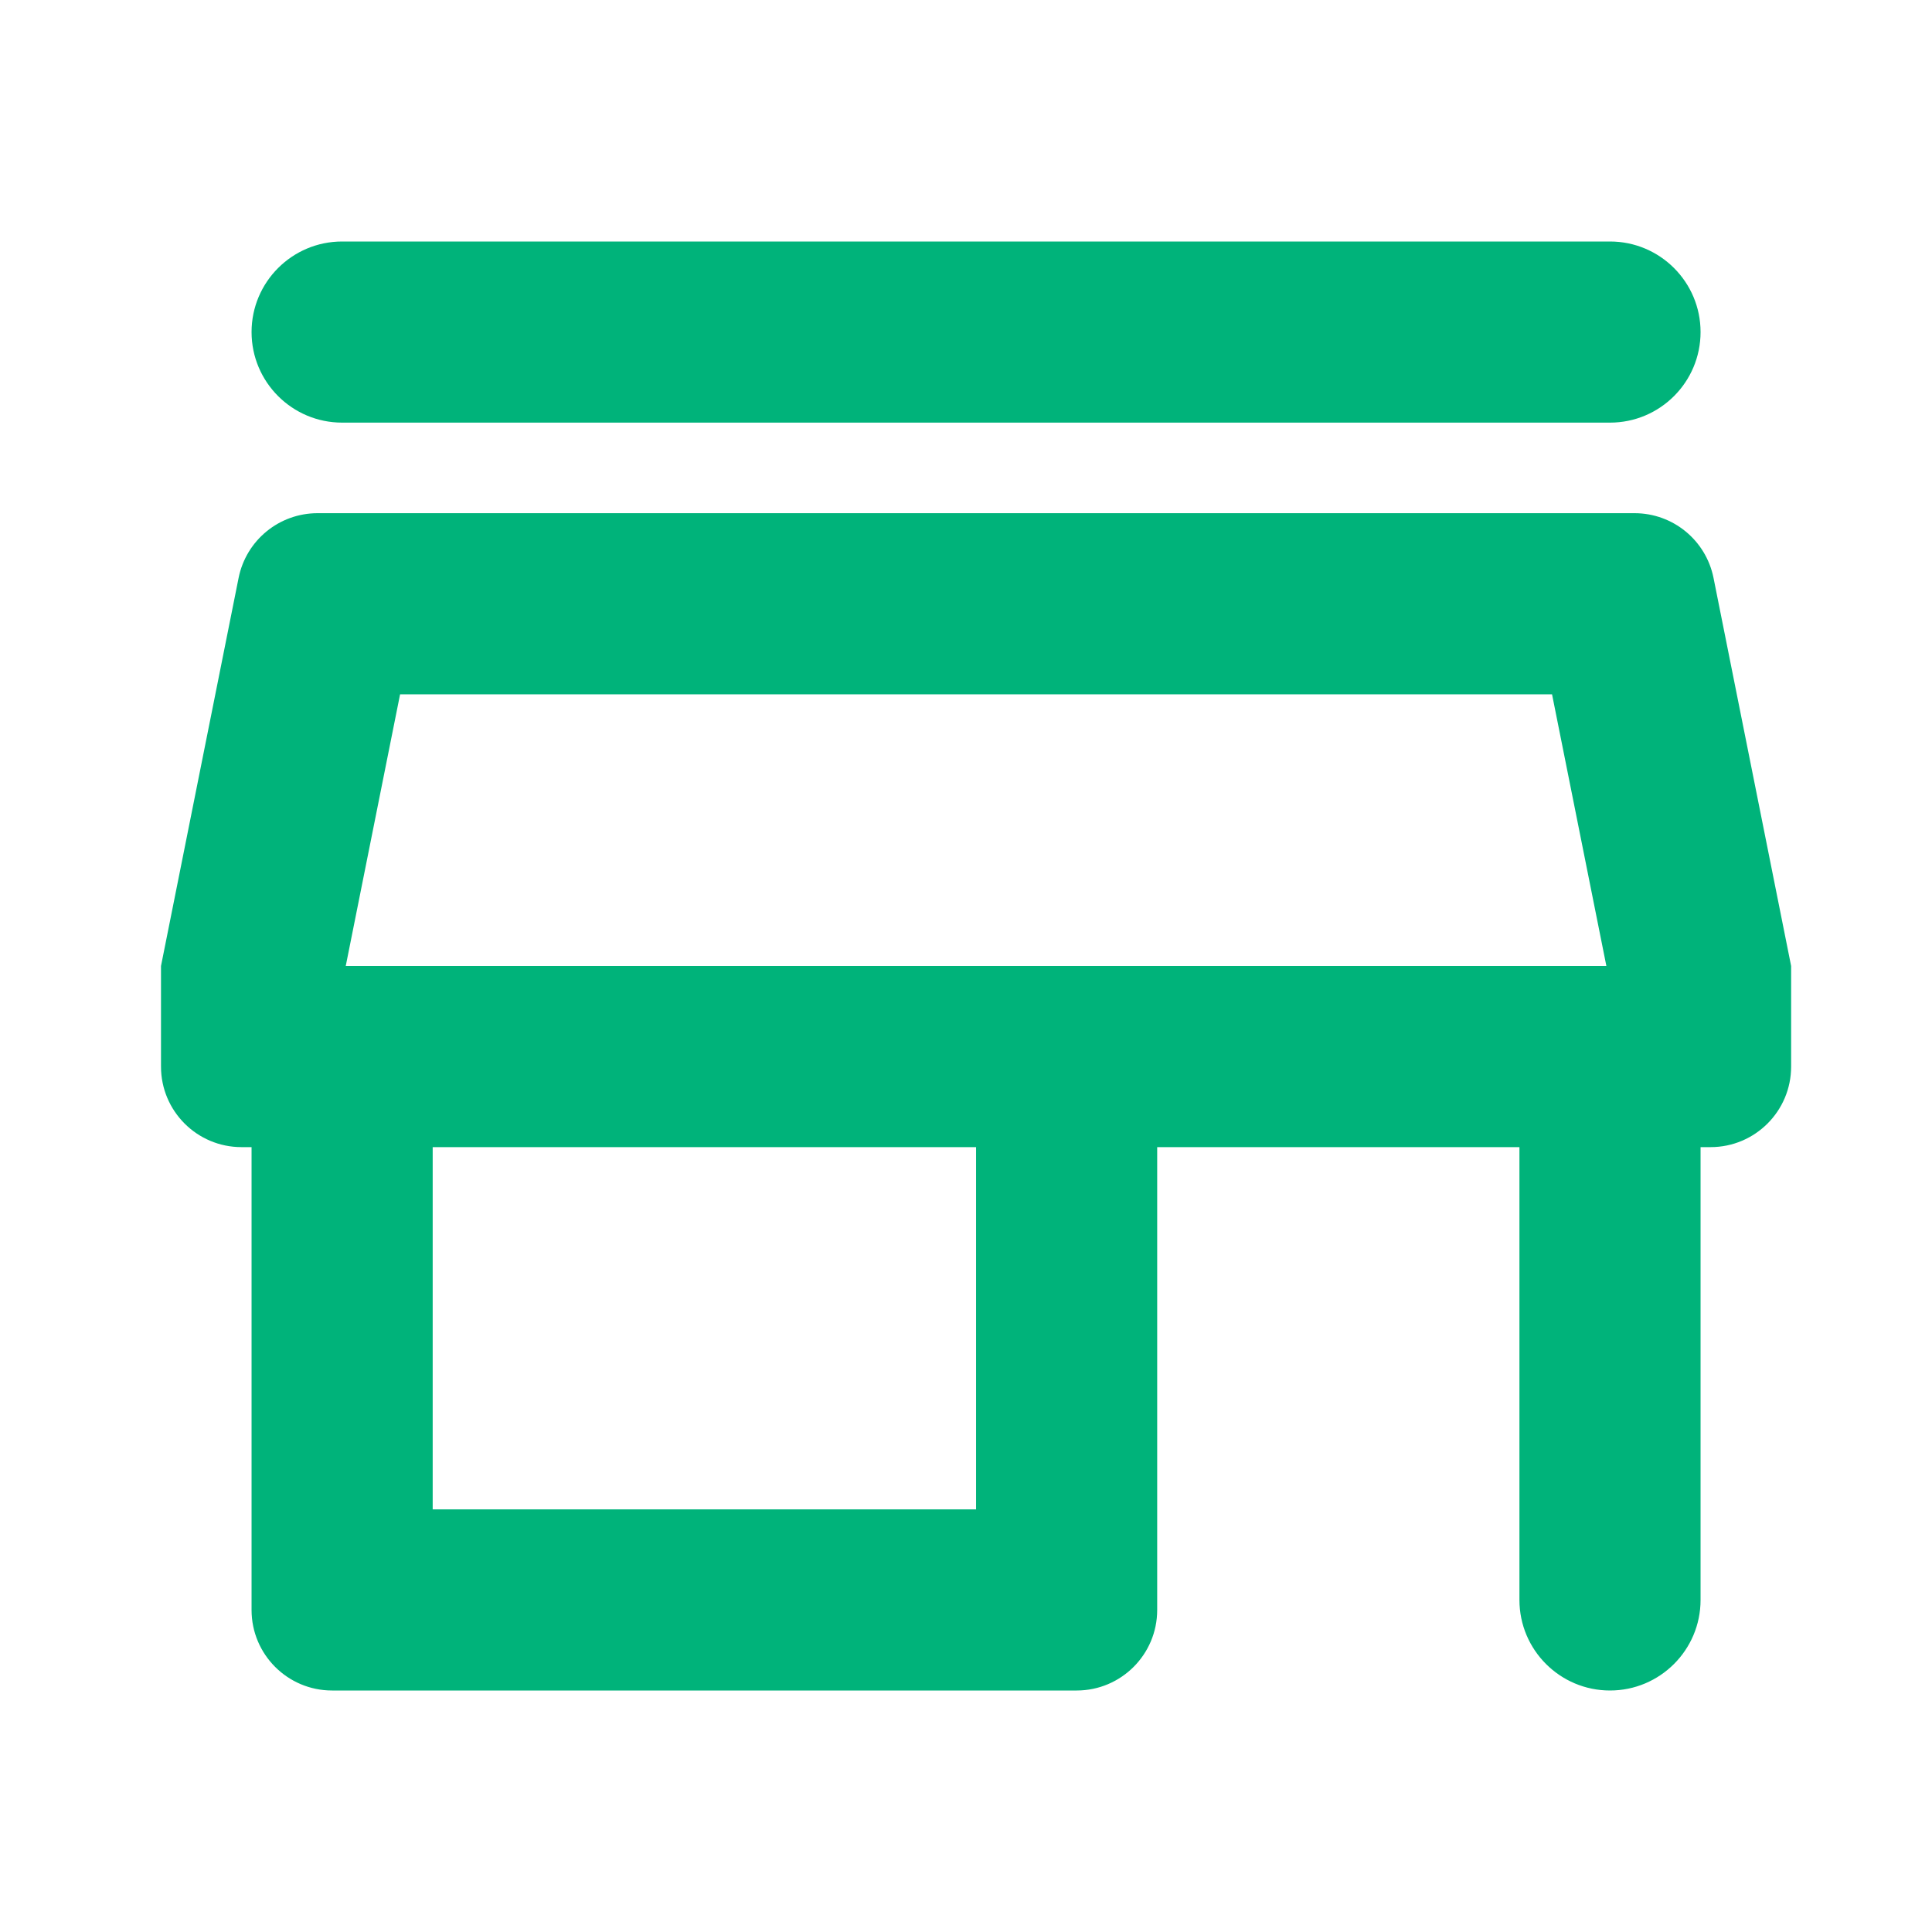 <svg width="24" height="24" viewBox="0 0 24 24" fill="none" xmlns="http://www.w3.org/2000/svg">
<path d="M19.28 8.625L19.955 12H4.295L4.97 8.625H19.28ZM21.125 4.125C21.125 3.504 20.621 3 20 3H4.25C3.629 3 3.125 3.504 3.125 4.125V4.125C3.125 4.746 3.629 5.25 4.25 5.25H20C20.621 5.25 21.125 4.746 21.125 4.125V4.125ZM21.286 7.179C21.192 6.711 20.782 6.375 20.305 6.375H3.945C3.468 6.375 3.058 6.711 2.964 7.179L2 12V13.25C2 13.802 2.448 14.25 3 14.25H3.125V20C3.125 20.552 3.573 21 4.125 21H13.375C13.927 21 14.375 20.552 14.375 20V14.25H18.875V19.875C18.875 20.496 19.379 21 20 21V21C20.621 21 21.125 20.496 21.125 19.875V14.25H21.25C21.802 14.25 22.25 13.802 22.25 13.25V12L21.286 7.179ZM5.375 18.75V14.25H12.125V18.75H5.375Z" fill="#00B37A"/>
</svg>
